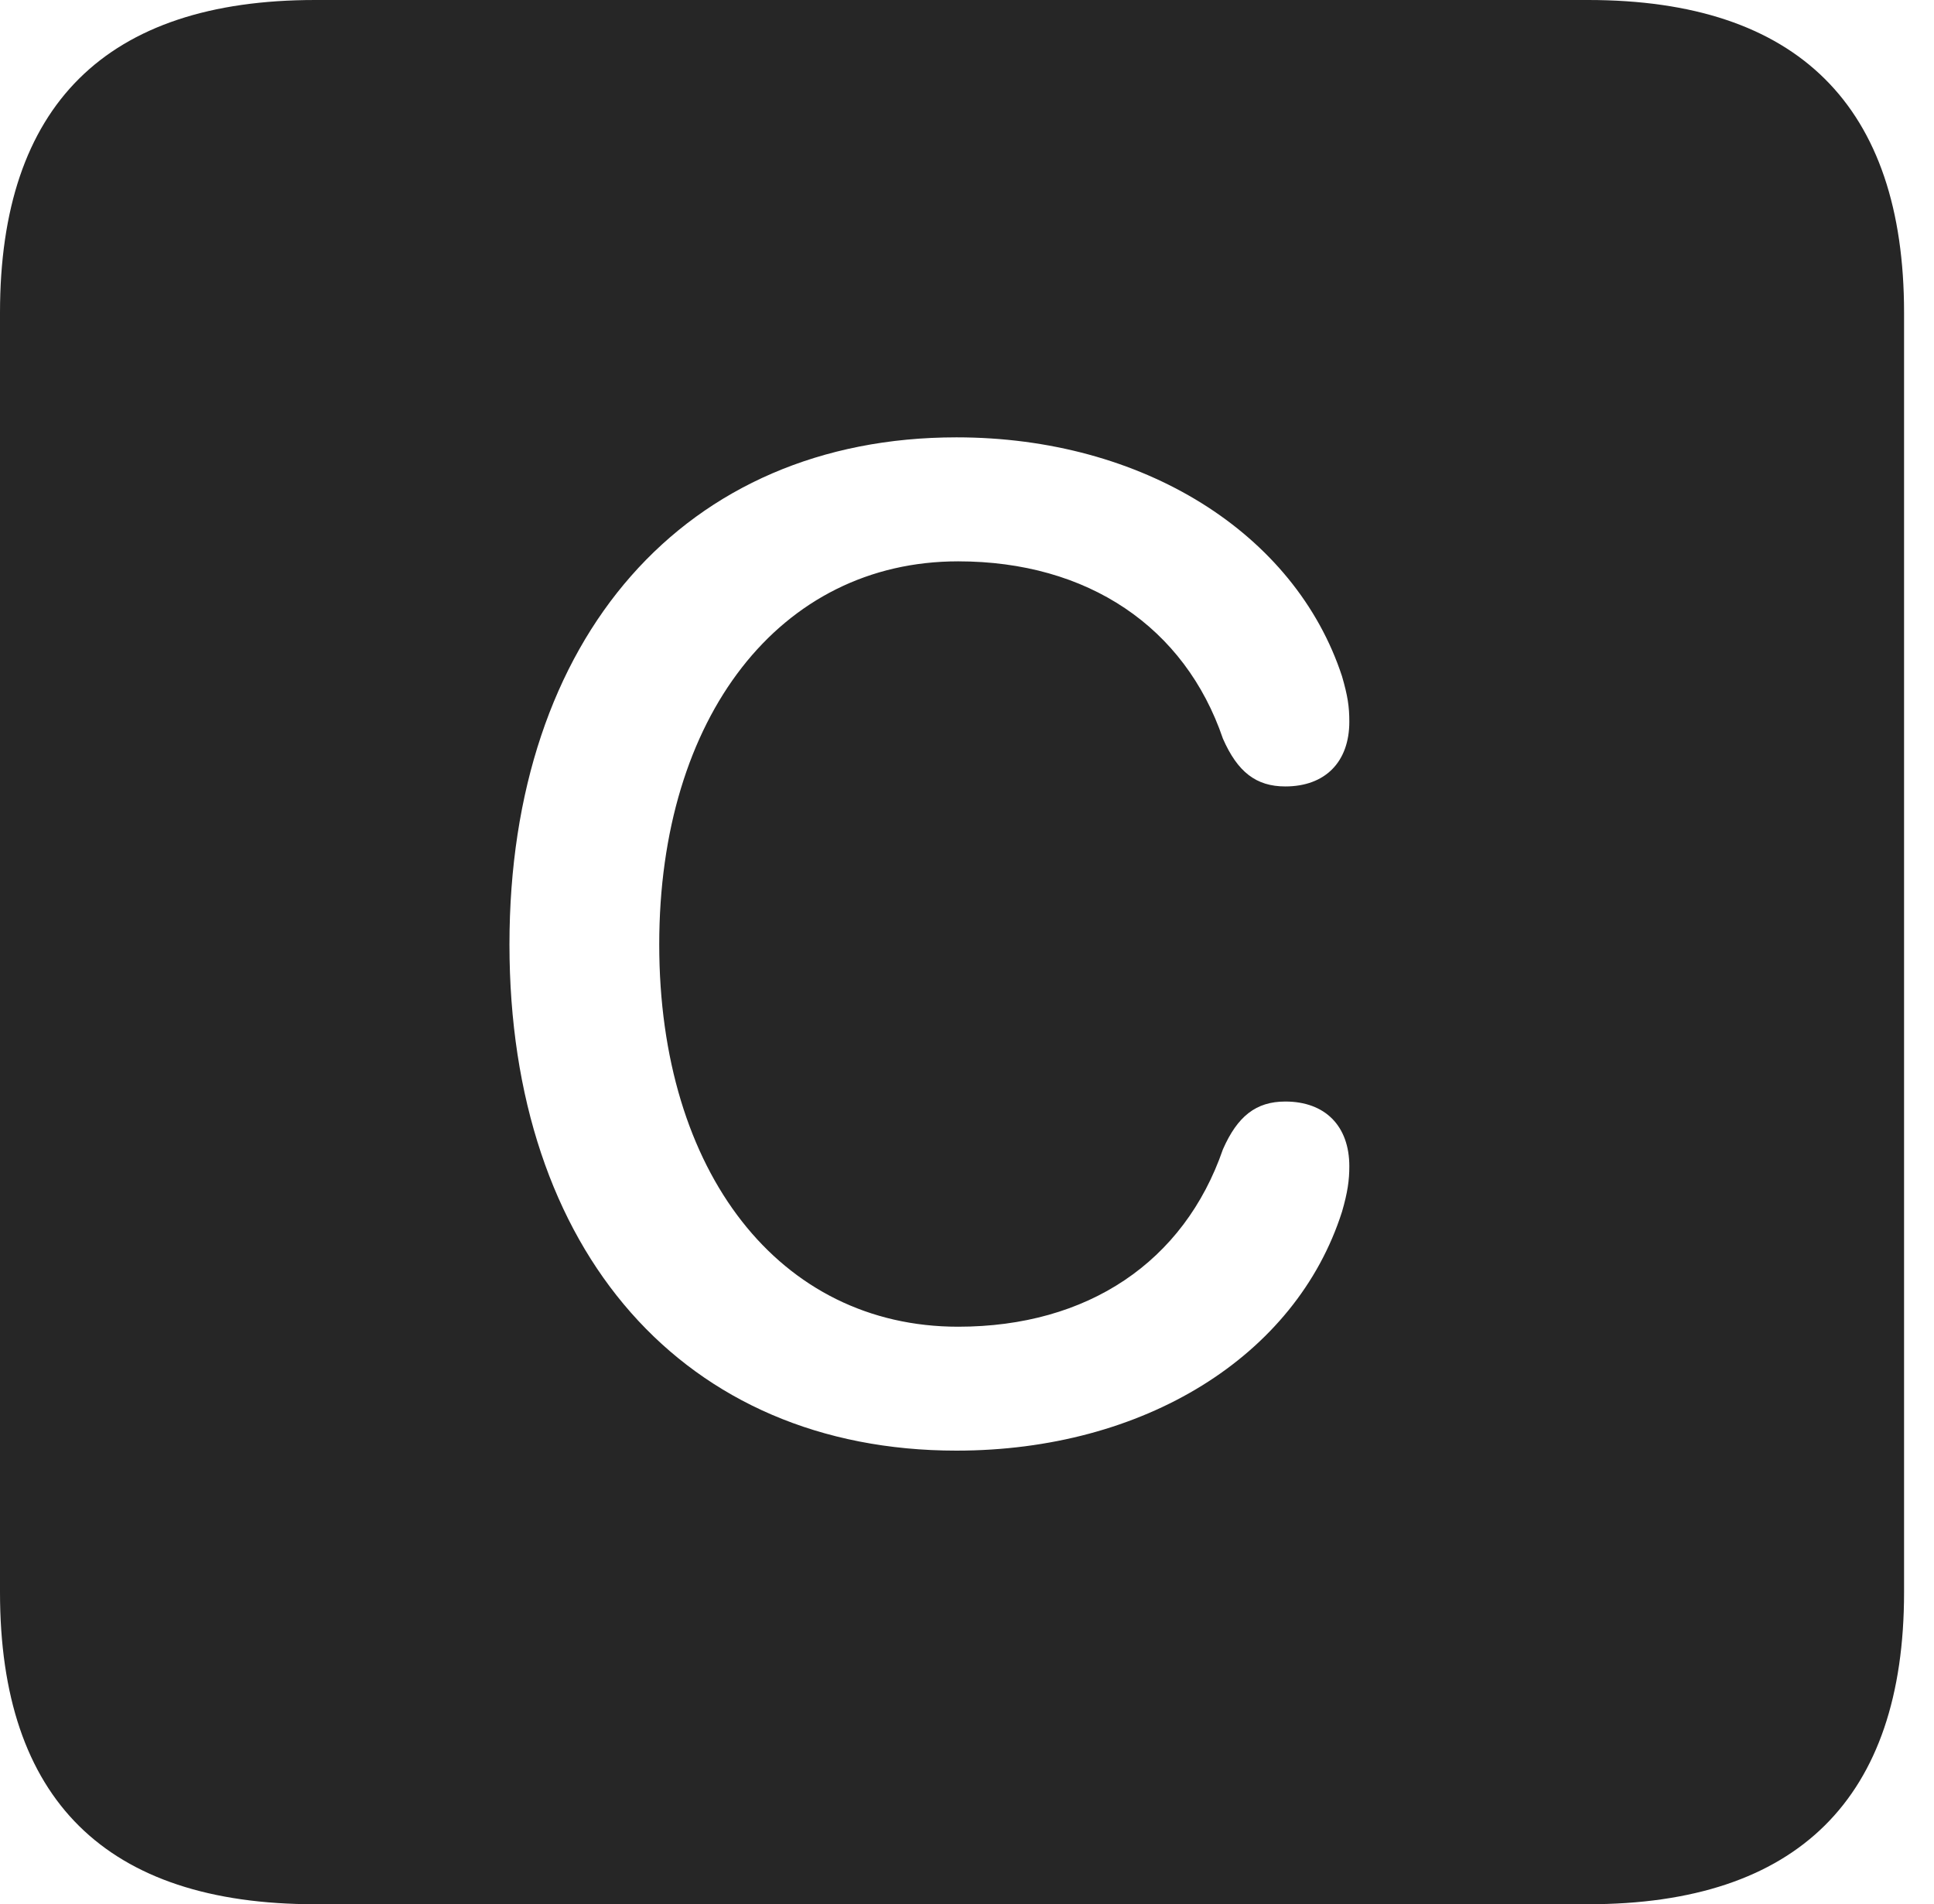 <?xml version="1.0" encoding="UTF-8"?>
<!--Generator: Apple Native CoreSVG 326-->
<!DOCTYPE svg
PUBLIC "-//W3C//DTD SVG 1.1//EN"
       "http://www.w3.org/Graphics/SVG/1.1/DTD/svg11.dtd">
<svg version="1.1" xmlns="http://www.w3.org/2000/svg" xmlns:xlink="http://www.w3.org/1999/xlink" viewBox="0 0 23.32 22.959">
 <g>
  <rect height="22.959" opacity="0" width="23.32" x="0" y="0"/>
  <path d="M22.959 3.77L22.959 19.199C22.959 21.68 21.68 22.959 19.15 22.959L3.799 22.959C1.279 22.959 0 21.699 0 19.199L0 3.77C0 1.27 1.279 0 3.799 0L19.15 0C21.68 0 22.959 1.279 22.959 3.77ZM6.143 11.387C6.143 15.088 8.252 17.49 11.533 17.49C13.789 17.49 15.625 16.357 16.182 14.609C16.25 14.375 16.27 14.229 16.27 14.062C16.27 13.574 15.977 13.281 15.498 13.281C15.146 13.281 14.922 13.457 14.746 13.857C14.277 15.215 13.115 15.996 11.553 15.996C9.404 15.996 7.949 14.141 7.949 11.387C7.949 8.643 9.404 6.768 11.553 6.768C13.115 6.768 14.287 7.559 14.746 8.906C14.922 9.307 15.146 9.482 15.498 9.482C15.977 9.482 16.27 9.189 16.27 8.701C16.27 8.516 16.25 8.389 16.182 8.154C15.615 6.426 13.779 5.273 11.533 5.273C8.262 5.273 6.143 7.686 6.143 11.387Z" fill="black" fill-opacity="0.85"/>
 </g>
</svg>
